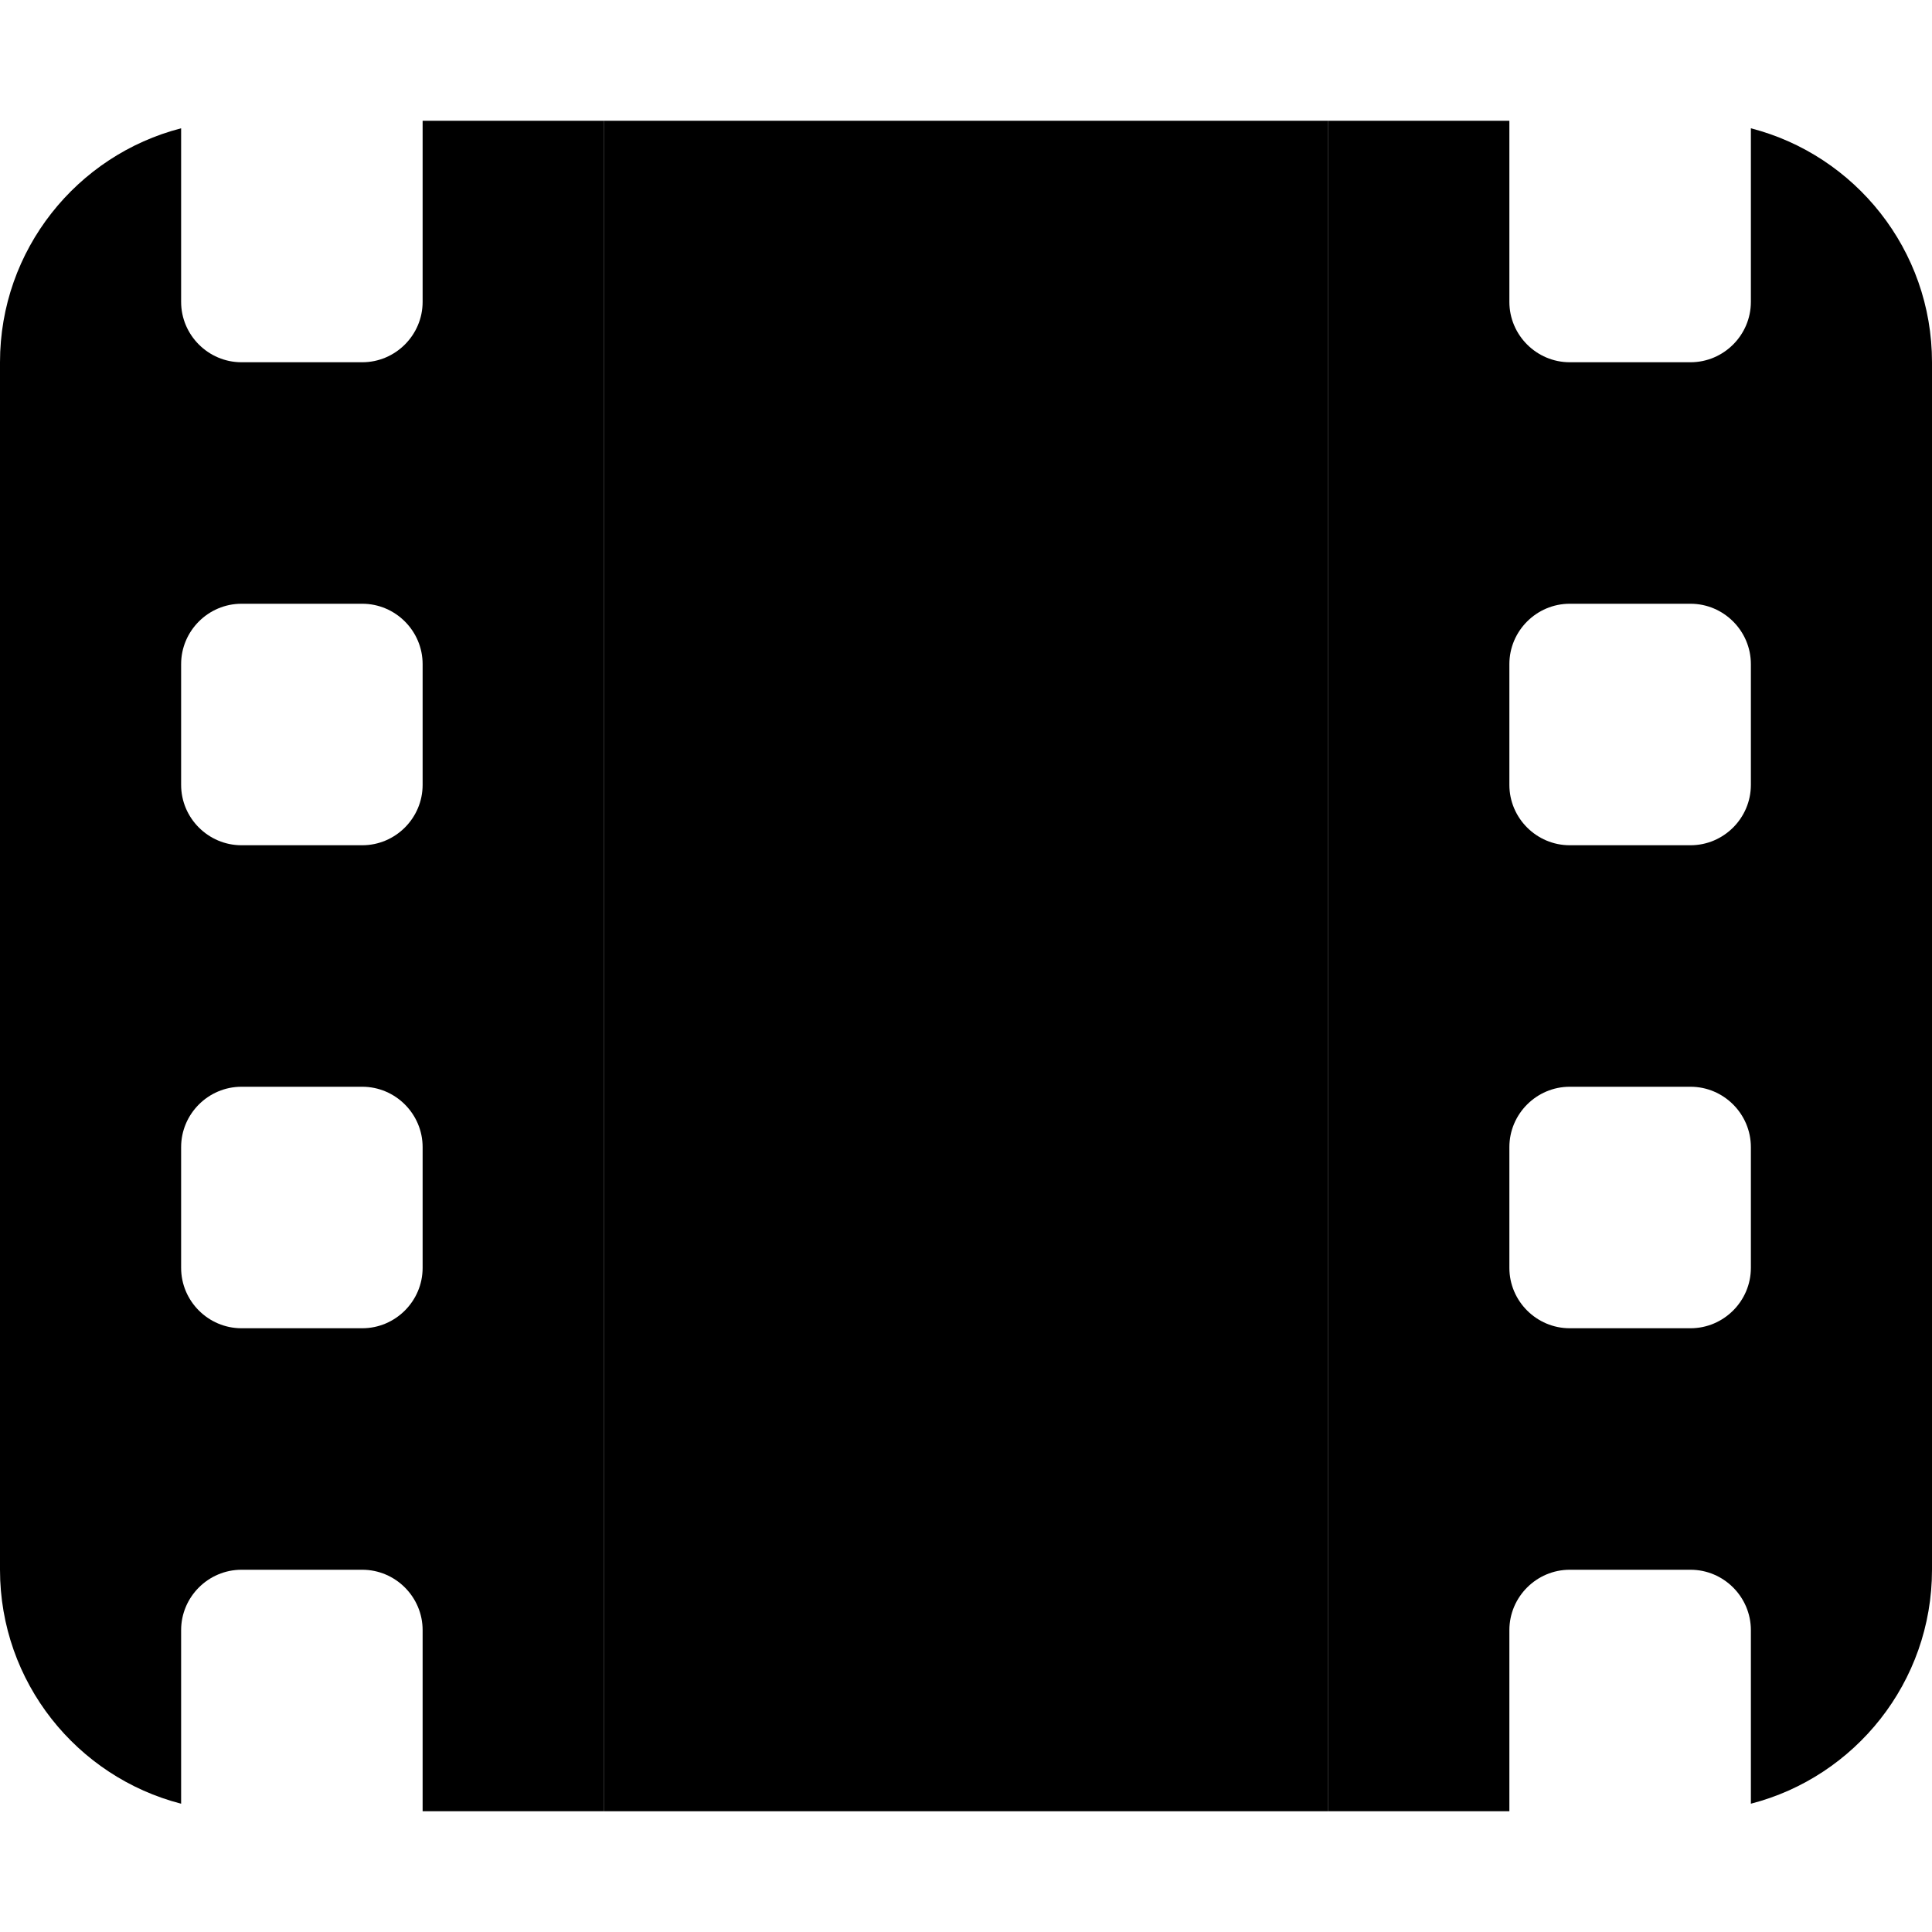 <svg xmlns="http://www.w3.org/2000/svg" width="24" height="24" viewBox="0 0 512 512"><path class="pr-icon-duotone-secondary" d="M160 32l192 0 0 448-192 0 0-448z"/><path class="pr-icon-duotone-primary" d="M160 32l-48 0 0 48c0 8.8-7.2 16-16 16L64 96c-8.8 0-16-7.2-16-16l0-46C20.4 41.1 0 66.2 0 96L0 416c0 29.8 20.4 54.9 48 62l0-46c0-8.8 7.2-16 16-16l32 0c8.8 0 16 7.2 16 16l0 48 48 0 0-448zM352 480l48 0 0-48c0-8.8 7.2-16 16-16l32 0c8.8 0 16 7.2 16 16l0 46c27.6-7.1 48-32.2 48-62l0-320c0-29.8-20.4-54.9-48-62l0 46c0 8.8-7.2 16-16 16l-32 0c-8.8 0-16-7.2-16-16l0-48-48 0 0 448zM64 160l32 0c8.8 0 16 7.2 16 16l0 32c0 8.8-7.2 16-16 16l-32 0c-8.8 0-16-7.2-16-16l0-32c0-8.8 7.2-16 16-16zm336 16c0-8.8 7.2-16 16-16l32 0c8.8 0 16 7.2 16 16l0 32c0 8.8-7.2 16-16 16l-32 0c-8.8 0-16-7.2-16-16l0-32zM64 288l32 0c8.8 0 16 7.2 16 16l0 32c0 8.8-7.2 16-16 16l-32 0c-8.8 0-16-7.2-16-16l0-32c0-8.8 7.2-16 16-16zm336 16c0-8.8 7.2-16 16-16l32 0c8.8 0 16 7.2 16 16l0 32c0 8.8-7.2 16-16 16l-32 0c-8.8 0-16-7.2-16-16l0-32z"/></svg>